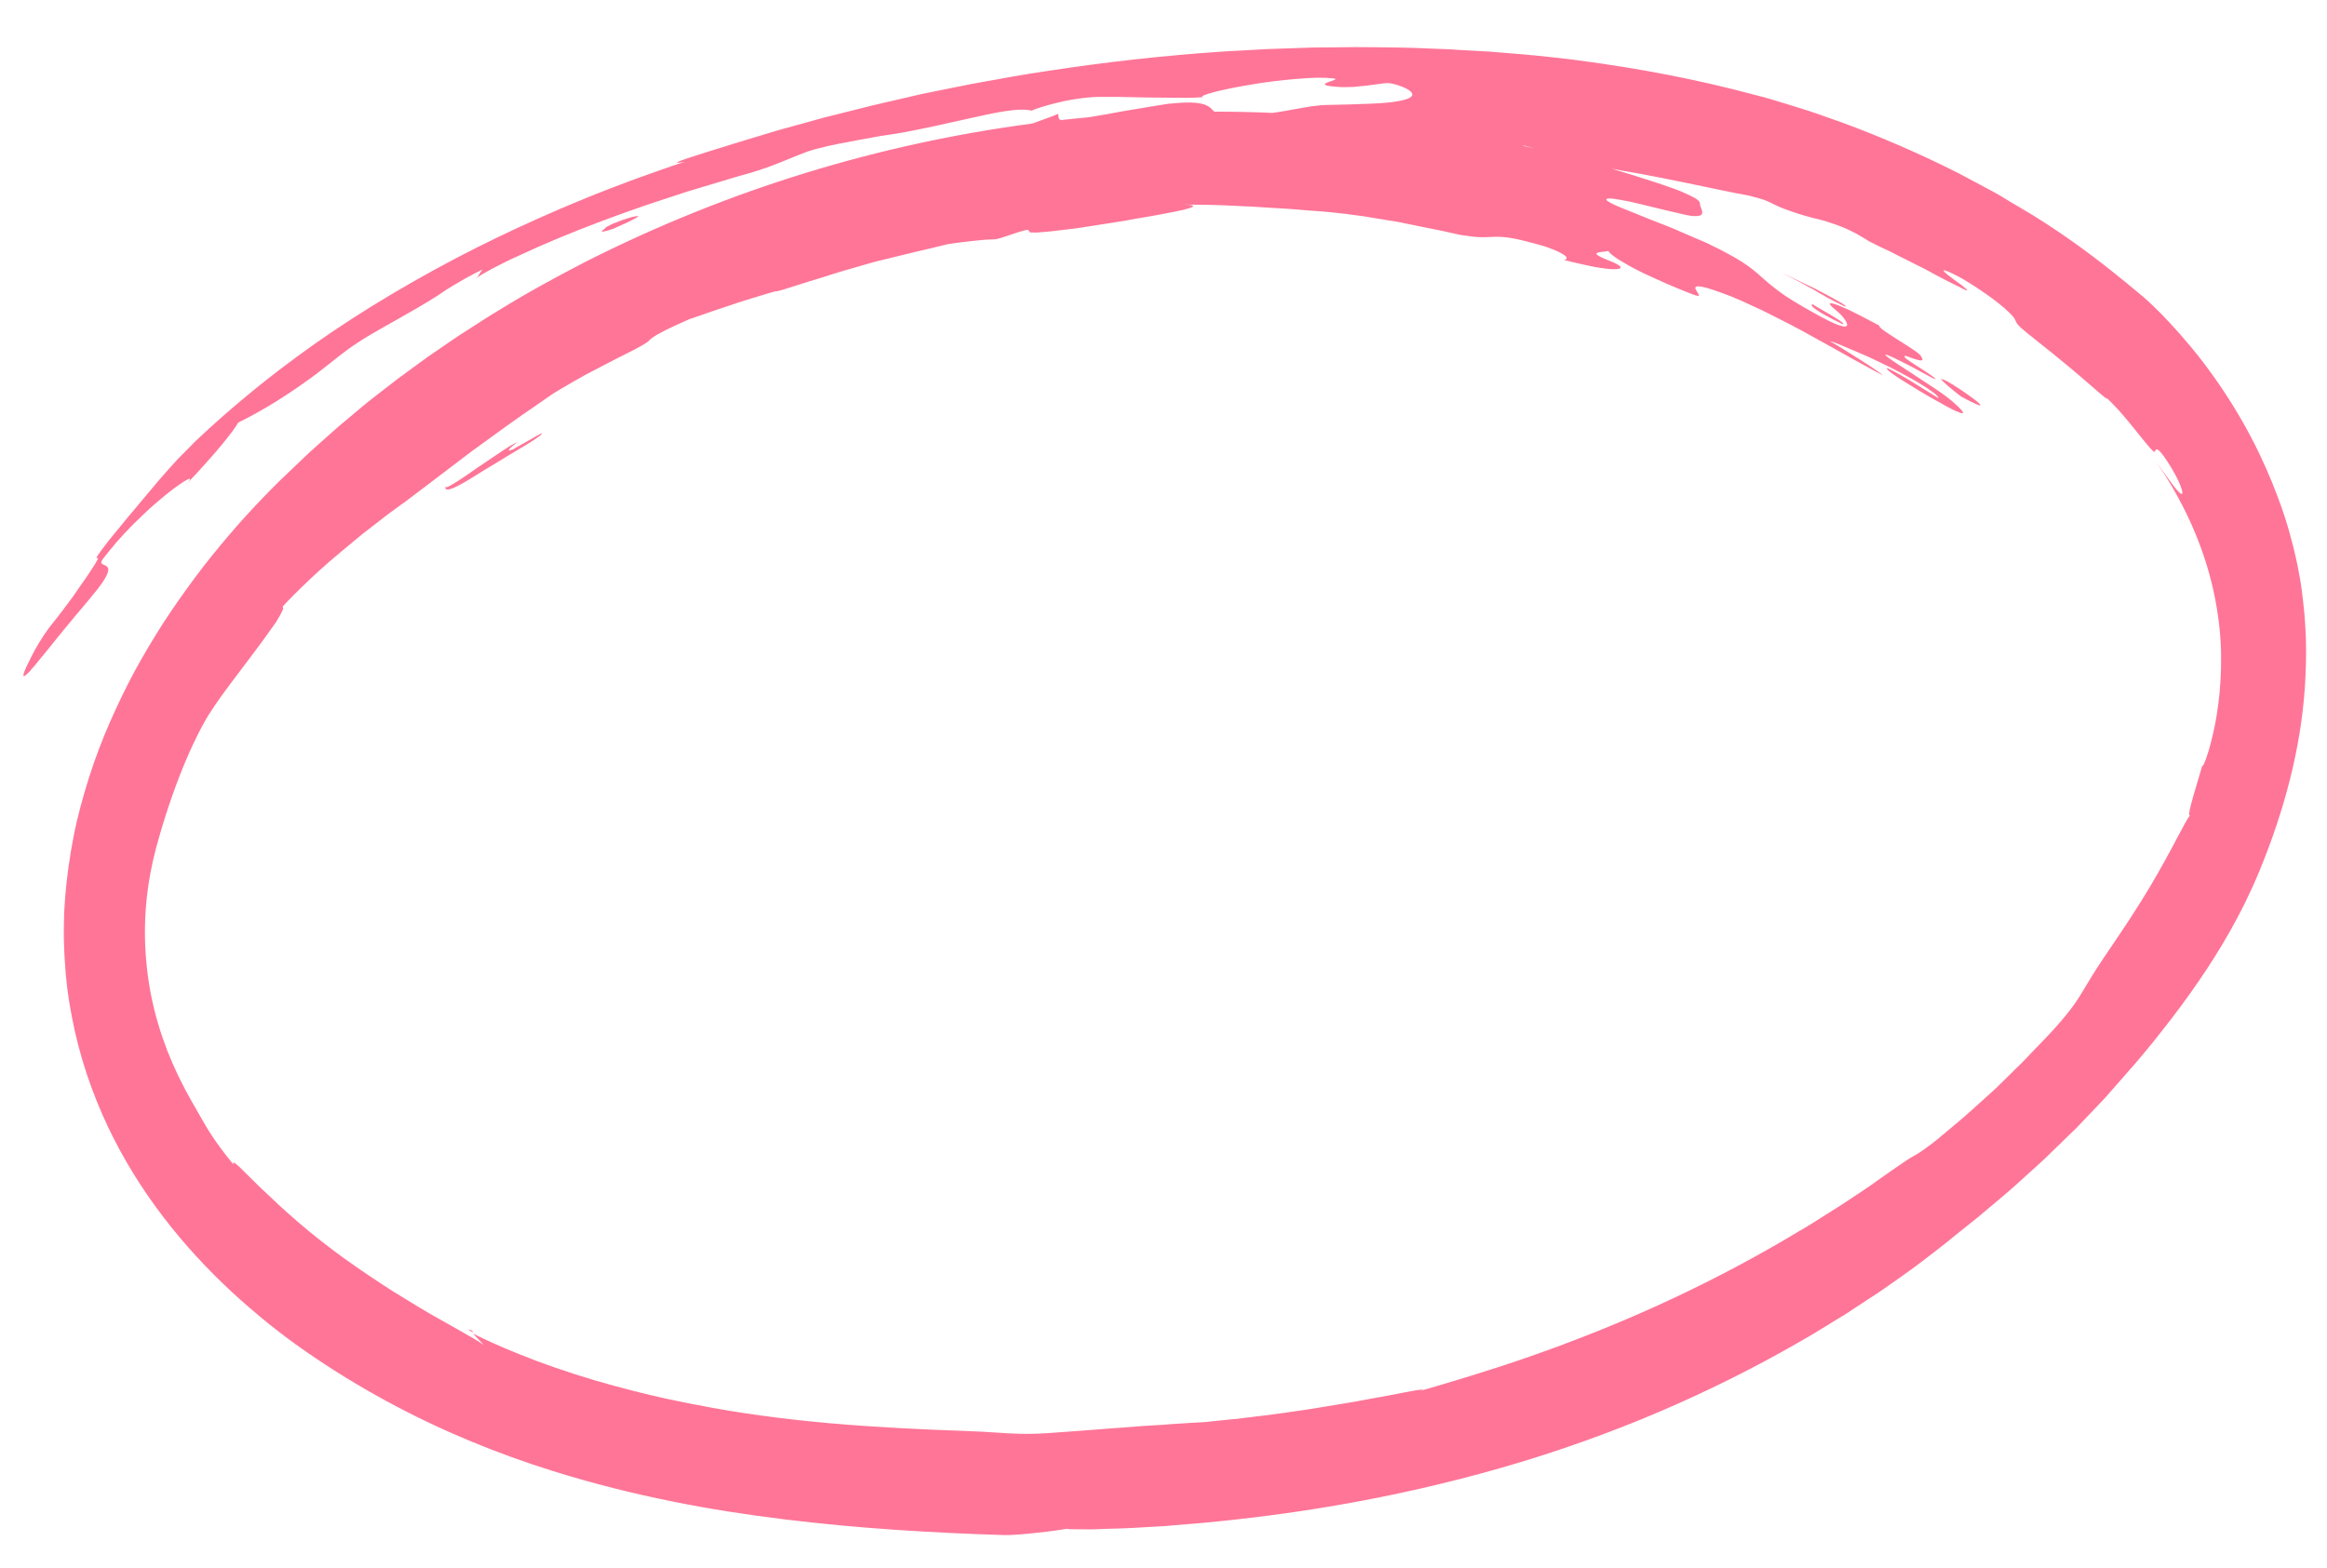 <svg width="92" height="62" viewBox="0 0 92 62" fill="none" xmlns="http://www.w3.org/2000/svg">
<path d="M72.916 12.111C73.156 12.164 72.587 11.849 71.934 11.507C71.806 11.436 71.674 11.373 71.546 11.313L71.545 11.312C71.509 11.295 71.473 11.279 71.438 11.262C71.326 11.21 71.22 11.158 71.119 11.109C71.071 11.086 71.024 11.063 70.978 11.041C70.824 10.966 70.691 10.903 70.596 10.858C70.533 10.829 70.486 10.806 70.46 10.793C70.914 11.026 71.321 11.241 71.688 11.445C72.009 11.642 72.414 11.873 72.916 12.111Z" fill="#FF7597"/>
<path d="M72.846 12.819C72.18 12.497 71.775 12.259 71.634 12.104L71.64 12.018C71.694 12.052 71.758 12.091 71.829 12.134C71.91 12.181 72 12.233 72.091 12.287L72.092 12.287C72.519 12.535 72.991 12.809 72.846 12.819Z" fill="#FF7597"/>
<path d="M76.744 14.995C76.789 15.056 76.88 15.142 77.012 15.26C77.144 15.377 77.323 15.52 77.543 15.687C78.578 16.244 78.385 16.036 77.933 15.701C77.707 15.533 77.416 15.339 77.176 15.192L77.175 15.192C77.145 15.175 77.114 15.158 77.085 15.14C77.059 15.125 77.034 15.109 77.012 15.094C76.983 15.08 76.955 15.066 76.931 15.054C76.91 15.043 76.892 15.034 76.876 15.027C76.799 14.992 76.751 14.981 76.744 14.995Z" fill="#FF7597"/>
<path d="M18.673 52.621L18.687 52.626C18.683 52.624 18.679 52.622 18.676 52.622C18.675 52.621 18.674 52.621 18.673 52.621Z" fill="#FF7597"/>
<path d="M18.712 52.7C18.675 52.649 18.658 52.62 18.673 52.621C18.45 52.545 18.499 52.585 18.712 52.7Z" fill="#FF7597"/>
<path d="M17.501 19.105L17.449 19.058L17.569 19.175L17.501 19.105Z" fill="#FF7597"/>
<path d="M20.445 17.488C20.051 17.798 20.014 17.882 20.323 17.753C20.298 17.758 20.572 17.598 20.845 17.452C20.922 17.407 20.998 17.363 21.07 17.322C21.129 17.289 21.185 17.257 21.234 17.228C21.291 17.196 21.335 17.178 21.367 17.159C21.399 17.139 21.418 17.133 21.418 17.133C21.435 17.149 21.401 17.19 21.331 17.242C21.259 17.295 21.157 17.367 21.028 17.451C20.864 17.557 20.654 17.682 20.43 17.815C20.313 17.885 20.191 17.957 20.07 18.03C19.777 18.213 19.48 18.391 19.234 18.538C19.185 18.567 19.138 18.596 19.093 18.622C18.831 18.791 18.646 18.9 18.639 18.906C17.75 19.462 17.558 19.419 17.62 19.236C17.611 19.271 17.648 19.274 17.71 19.25C17.726 19.24 17.745 19.231 17.766 19.221C17.787 19.21 17.809 19.199 17.831 19.187C17.854 19.17 17.881 19.155 17.908 19.139C17.935 19.125 17.963 19.109 17.991 19.09C18.227 18.949 18.555 18.72 18.889 18.485C19.06 18.371 19.233 18.254 19.399 18.142C19.565 18.029 19.724 17.922 19.865 17.828C19.936 17.783 20 17.737 20.064 17.698C20.128 17.66 20.185 17.628 20.236 17.595C20.338 17.538 20.408 17.5 20.445 17.488Z" fill="#FF7597"/>
<path fill-rule="evenodd" clip-rule="evenodd" d="M23.116 10.369C28.776 7.499 34.757 5.683 40.811 4.886C40.829 4.879 40.846 4.872 40.864 4.866C41.372 4.686 41.836 4.518 41.825 4.496C41.84 4.535 41.845 4.573 41.849 4.607C41.856 4.673 41.862 4.725 41.943 4.749C42.304 4.709 42.664 4.672 43.024 4.64C43.109 4.626 43.199 4.611 43.296 4.595C43.58 4.55 43.921 4.489 44.329 4.41C44.744 4.339 45.22 4.258 45.776 4.169C45.924 4.144 46.06 4.125 46.19 4.105C46.223 4.102 46.255 4.099 46.287 4.096C46.33 4.091 46.371 4.087 46.412 4.084C46.458 4.079 46.503 4.076 46.546 4.073C46.768 4.053 46.945 4.052 47.097 4.056C47.402 4.063 47.588 4.113 47.712 4.172C47.827 4.227 47.89 4.293 47.946 4.351C47.968 4.374 47.989 4.396 48.011 4.415C48.78 4.415 49.549 4.432 50.316 4.464C50.387 4.455 50.457 4.444 50.526 4.433C50.761 4.397 50.989 4.355 51.209 4.315L51.209 4.315C51.676 4.23 52.105 4.152 52.483 4.15C52.813 4.145 53.119 4.138 53.394 4.129C53.529 4.124 53.664 4.12 53.786 4.114C53.843 4.112 53.897 4.11 53.951 4.109L53.952 4.109L53.997 4.108C54.031 4.108 54.063 4.107 54.096 4.105L54.109 4.105L54.117 4.104L54.135 4.103C54.576 4.085 54.914 4.059 55.167 4.019C55.421 3.98 55.595 3.935 55.696 3.885C55.804 3.835 55.844 3.787 55.836 3.729C55.815 3.504 55.068 3.285 54.872 3.285C54.731 3.289 54.561 3.313 54.366 3.341L54.366 3.341C54.266 3.355 54.159 3.37 54.047 3.384C54.024 3.386 54.002 3.388 53.978 3.391C53.949 3.394 53.919 3.397 53.889 3.401L53.884 3.401C53.765 3.414 53.639 3.428 53.505 3.438C53.309 3.446 53.101 3.452 52.883 3.436C52.112 3.381 52.392 3.287 52.621 3.21C52.769 3.161 52.895 3.119 52.699 3.099C52.518 3.079 52.298 3.07 52.048 3.073C51.797 3.077 51.521 3.1 51.232 3.123C50.654 3.174 50.026 3.244 49.451 3.347C48.876 3.442 48.361 3.549 48.007 3.639C47.652 3.735 47.463 3.808 47.546 3.843C47.167 3.877 46.621 3.87 46.044 3.862C45.807 3.859 45.566 3.856 45.328 3.856L45.154 3.852C44.807 3.846 44.475 3.839 44.188 3.831C43.852 3.828 43.578 3.83 43.412 3.832C43.113 3.839 42.793 3.874 42.484 3.924C42.175 3.973 41.877 4.038 41.621 4.106C41.111 4.242 40.76 4.368 40.808 4.379C40.271 4.244 39.371 4.446 38.036 4.746C37.374 4.895 36.605 5.068 35.72 5.236L35.692 5.24L35.669 5.244L35.593 5.257C35.455 5.281 35.253 5.315 35.009 5.35C34.961 5.355 34.91 5.363 34.857 5.371C34.822 5.377 34.786 5.383 34.75 5.389C34.663 5.404 34.57 5.426 34.471 5.441C34.279 5.477 34.081 5.513 33.877 5.549C33.775 5.569 33.673 5.588 33.573 5.607C33.268 5.664 32.972 5.72 32.706 5.781C32.352 5.864 32.059 5.944 31.896 6.004C31.666 6.09 31.429 6.187 31.148 6.302L30.998 6.363C30.948 6.383 30.898 6.404 30.846 6.425C30.418 6.596 29.891 6.788 29.157 6.98C29.071 7.006 28.938 7.046 28.764 7.098C28.39 7.209 27.83 7.376 27.165 7.578C27.09 7.603 27.012 7.629 26.933 7.655L26.485 7.802L26.132 7.918C26.062 7.941 25.992 7.964 25.92 7.988C25.805 8.026 25.688 8.065 25.57 8.104C25 8.301 24.405 8.51 23.814 8.734C22.634 9.174 21.476 9.659 20.572 10.084C20.506 10.113 20.441 10.142 20.378 10.171C20.333 10.192 20.288 10.212 20.243 10.233C20.142 10.284 20.041 10.334 19.946 10.377C19.826 10.437 19.714 10.494 19.611 10.547C19.55 10.578 19.493 10.608 19.439 10.636C19.146 10.795 18.942 10.917 18.864 10.983C18.913 10.893 19.023 10.73 19.059 10.676L19.061 10.674L19.061 10.674L19.07 10.66C18.804 10.792 18.588 10.906 18.404 11.008L18.316 11.059C18.176 11.138 18.057 11.207 17.951 11.271C17.753 11.385 17.604 11.486 17.451 11.589L17.383 11.635C17.361 11.649 17.339 11.664 17.317 11.679C17.106 11.815 16.863 11.97 16.461 12.2C16.264 12.316 16.028 12.45 15.735 12.616C15.703 12.634 15.67 12.653 15.636 12.672L15.543 12.724C15.452 12.775 15.357 12.829 15.258 12.884C15.079 12.986 14.894 13.096 14.69 13.21C13.957 13.639 13.541 13.972 13.127 14.302L13.03 14.38L13.006 14.398L12.975 14.422C12.959 14.435 12.942 14.447 12.926 14.46C12.876 14.499 12.825 14.539 12.773 14.58L12.772 14.581C12.625 14.697 12.47 14.82 12.293 14.946L12.238 14.986L12.237 14.986C11.966 15.181 11.646 15.409 11.239 15.67C10.42 16.206 9.838 16.5 9.462 16.69L9.417 16.712C9.332 16.872 9.122 17.159 8.774 17.581C8.619 17.774 8.435 17.982 8.223 18.22L8.141 18.313C8.021 18.448 7.888 18.597 7.743 18.753L7.73 18.765L7.718 18.778C7.706 18.79 7.695 18.802 7.684 18.814C7.668 18.831 7.652 18.848 7.635 18.865C7.597 18.906 7.559 18.947 7.518 18.988C7.469 19.048 7.417 19.104 7.364 19.161L7.343 19.183C7.552 18.951 7.557 18.89 7.416 18.959C7.34 18.997 7.225 19.068 7.077 19.173C7 19.225 6.923 19.284 6.832 19.349C6.742 19.415 6.651 19.488 6.554 19.567C6.359 19.726 6.144 19.912 5.923 20.105C5.857 20.168 5.79 20.232 5.722 20.297L5.719 20.299C5.565 20.445 5.408 20.595 5.253 20.748C5.03 20.97 4.817 21.207 4.611 21.437C4.511 21.552 4.417 21.668 4.324 21.783C4.23 21.899 4.142 22.008 4.061 22.117C3.949 22.266 4.024 22.299 4.116 22.34C4.151 22.355 4.188 22.371 4.218 22.395C4.328 22.482 4.345 22.671 3.847 23.312C3.812 23.352 3.77 23.404 3.723 23.461L3.698 23.491L3.673 23.523C3.649 23.551 3.625 23.581 3.6 23.613C3.553 23.672 3.501 23.735 3.445 23.802C3.434 23.814 3.424 23.827 3.413 23.839C3.4 23.855 3.387 23.87 3.374 23.886L3.334 23.934L3.333 23.936L3.332 23.937C3.298 23.977 3.264 24.019 3.228 24.061C3.209 24.083 3.19 24.105 3.171 24.128L3.153 24.148L3.152 24.149L3.152 24.15C3.058 24.259 2.958 24.373 2.863 24.495L2.542 24.882C2.435 25.011 2.322 25.147 2.221 25.277C2.012 25.543 1.804 25.794 1.624 26.012C1.268 26.461 0.995 26.766 0.937 26.733C0.907 26.716 0.933 26.617 1.028 26.401C1.079 26.289 1.143 26.157 1.228 25.99C1.271 25.907 1.32 25.817 1.37 25.719C1.386 25.692 1.401 25.665 1.417 25.637L1.418 25.636C1.459 25.564 1.502 25.488 1.551 25.408C1.676 25.201 1.793 25.022 1.921 24.852C1.937 24.831 1.953 24.81 1.969 24.789C1.983 24.771 1.997 24.753 2.01 24.735L2.032 24.708C2.041 24.697 2.05 24.685 2.059 24.674C2.091 24.633 2.124 24.591 2.158 24.548C2.2 24.496 2.242 24.443 2.285 24.388C2.303 24.366 2.321 24.343 2.339 24.32L2.365 24.285C2.432 24.2 2.503 24.108 2.575 24.006C2.61 23.962 2.645 23.917 2.68 23.869C2.692 23.854 2.703 23.838 2.715 23.822C2.735 23.796 2.755 23.768 2.776 23.74L2.776 23.739L2.781 23.733C2.804 23.701 2.828 23.669 2.852 23.637C2.88 23.597 2.909 23.556 2.938 23.514C3.011 23.411 3.088 23.301 3.166 23.184C3.19 23.149 3.215 23.114 3.24 23.078C3.336 22.944 3.438 22.799 3.541 22.642C3.651 22.477 3.726 22.36 3.775 22.277C3.824 22.194 3.852 22.138 3.866 22.11C3.891 22.056 3.866 22.063 3.843 22.069L3.837 22.071C3.836 22.071 3.834 22.072 3.832 22.072C3.808 22.077 3.797 22.062 3.878 21.946C3.919 21.884 3.981 21.794 4.075 21.672C4.098 21.642 4.122 21.61 4.148 21.576L4.148 21.575C4.231 21.465 4.333 21.329 4.465 21.174C4.563 21.052 4.657 20.94 4.746 20.833L4.747 20.831L4.807 20.759C4.908 20.63 5.008 20.507 5.102 20.399C5.144 20.349 5.185 20.301 5.225 20.254C5.323 20.137 5.414 20.027 5.498 19.926L5.504 19.919L5.504 19.918L5.507 19.915L5.508 19.913C5.536 19.88 5.563 19.846 5.59 19.814C5.662 19.729 5.73 19.648 5.795 19.572C5.987 19.345 6.151 19.152 6.311 18.959L6.312 18.958L6.312 18.957C6.532 18.707 6.751 18.457 7.042 18.14C7.118 18.066 7.197 17.985 7.282 17.899C7.366 17.812 7.457 17.72 7.556 17.622C7.574 17.601 7.594 17.581 7.613 17.561C7.627 17.547 7.64 17.534 7.654 17.52L7.656 17.519C7.673 17.502 7.69 17.485 7.707 17.468C7.734 17.444 7.761 17.418 7.789 17.391C7.816 17.366 7.843 17.34 7.871 17.314C7.928 17.263 7.986 17.208 8.045 17.152L8.066 17.133C8.097 17.104 8.129 17.074 8.161 17.044C8.189 17.018 8.216 16.992 8.245 16.966L8.253 16.959L8.253 16.958C8.718 16.538 9.987 15.39 11.73 14.113C12.601 13.47 13.597 12.793 14.658 12.135C15.72 11.477 16.841 10.837 17.958 10.248C20.199 9.07 22.431 8.108 24.127 7.452C24.248 7.408 24.365 7.363 24.479 7.319C24.567 7.286 24.652 7.254 24.736 7.222L24.768 7.21L24.79 7.202L24.836 7.185L24.924 7.152L24.924 7.151L24.925 7.151L24.925 7.151L24.927 7.15C25.051 7.103 25.171 7.057 25.288 7.017C25.633 6.891 25.94 6.784 26.197 6.694C26.711 6.515 27.024 6.408 27.074 6.397C26.826 6.444 26.74 6.445 26.773 6.419C26.805 6.392 26.956 6.331 27.194 6.255C27.316 6.215 27.459 6.17 27.616 6.119C27.764 6.072 27.925 6.021 28.094 5.967C28.285 5.911 28.484 5.848 28.688 5.783L28.689 5.783L28.691 5.782C28.812 5.744 28.934 5.705 29.057 5.667C29.113 5.65 29.169 5.633 29.225 5.616L30.723 5.163L32.231 4.746L32.605 4.643C32.667 4.626 32.731 4.611 32.795 4.596C32.859 4.58 32.922 4.565 32.985 4.548L34.502 4.168C34.641 4.134 34.781 4.102 34.922 4.07C35.034 4.045 35.147 4.019 35.26 3.992L36.018 3.816C36.273 3.756 36.527 3.695 36.781 3.648L38.306 3.341C38.406 3.322 38.506 3.304 38.606 3.286L38.794 3.251L38.797 3.251L38.799 3.251C39.654 3.094 40.507 2.938 41.367 2.813C43.695 2.455 46.035 2.192 48.373 2.037C48.649 2.023 48.926 2.007 49.203 1.991C49.51 1.973 49.817 1.956 50.127 1.94L51.884 1.88L53.638 1.863L54.517 1.869L55.395 1.882L55.834 1.892L57.363 1.952L57.581 1.968L58.901 2.042C59.097 2.058 59.293 2.074 59.488 2.09L59.49 2.09C59.88 2.121 60.27 2.153 60.662 2.191L61.541 2.283C61.638 2.295 61.737 2.306 61.836 2.317C62.03 2.339 62.226 2.361 62.418 2.39C64.76 2.696 67.097 3.138 69.41 3.76C69.459 3.773 69.511 3.786 69.565 3.8C69.715 3.838 69.881 3.881 70.056 3.936C70.301 4.011 70.57 4.096 70.857 4.181C71 4.228 71.15 4.274 71.305 4.322C71.344 4.335 71.384 4.347 71.424 4.359C71.465 4.371 71.505 4.383 71.544 4.397C71.586 4.41 71.626 4.424 71.666 4.438L71.716 4.455L71.754 4.468L71.788 4.479C72.116 4.596 72.461 4.715 72.819 4.842C74.252 5.37 75.894 6.065 77.49 6.88C77.803 7.043 78.111 7.211 78.417 7.375C78.502 7.421 78.587 7.467 78.671 7.513C78.679 7.516 78.687 7.52 78.694 7.524C78.708 7.531 78.721 7.538 78.734 7.545C78.749 7.553 78.763 7.561 78.778 7.568C78.804 7.583 78.83 7.597 78.856 7.611L78.864 7.616C78.885 7.627 78.905 7.638 78.925 7.649C78.939 7.656 78.952 7.664 78.966 7.671C79.026 7.706 79.085 7.741 79.143 7.776C79.18 7.798 79.216 7.821 79.252 7.843L79.253 7.843C79.317 7.882 79.38 7.921 79.444 7.96C79.477 7.98 79.51 7.999 79.542 8.019C79.611 8.06 79.68 8.101 79.749 8.141C79.771 8.154 79.793 8.166 79.814 8.179C80.001 8.293 80.183 8.4 80.365 8.507C80.546 8.621 80.727 8.735 80.902 8.848C81.077 8.962 81.246 9.075 81.415 9.188L81.459 9.218C81.481 9.234 81.504 9.249 81.526 9.264L81.578 9.3C81.688 9.375 81.799 9.451 81.903 9.526C83.038 10.328 83.949 11.085 84.525 11.564L84.639 11.659L84.718 11.725C84.736 11.74 84.754 11.756 84.775 11.774L84.775 11.775C84.871 11.858 84.999 11.97 85.154 12.124C85.251 12.217 85.353 12.318 85.462 12.427C85.537 12.508 85.618 12.593 85.703 12.682C85.739 12.72 85.776 12.759 85.813 12.798C86.306 13.331 86.892 14.014 87.452 14.797C88.019 15.58 88.56 16.455 89 17.294C89.44 18.132 89.785 18.942 90.01 19.542C90.252 20.165 90.457 20.799 90.618 21.438C90.637 21.511 90.662 21.592 90.68 21.673L90.736 21.915C90.773 22.076 90.811 22.237 90.842 22.398L90.842 22.398L90.842 22.399C90.904 22.72 90.966 23.041 91.004 23.36C91.048 23.68 91.08 24.007 91.112 24.326C91.124 24.486 91.131 24.645 91.144 24.804L91.157 25.043C91.161 25.082 91.162 25.121 91.163 25.16C91.164 25.2 91.164 25.24 91.165 25.28L91.165 25.281C91.186 25.916 91.165 26.549 91.125 27.18C91.04 28.442 90.829 29.666 90.522 30.875C90.215 32.085 89.811 33.273 89.323 34.456C88.967 35.316 88.582 36.088 88.175 36.808C87.769 37.528 87.349 38.189 86.905 38.834C86.462 39.479 86.001 40.102 85.511 40.722C85.268 41.035 85.013 41.348 84.753 41.661C84.619 41.817 84.486 41.973 84.352 42.136C84.269 42.224 84.189 42.318 84.107 42.412L84.107 42.412L84.105 42.414C84.05 42.478 83.995 42.541 83.939 42.604C83.88 42.671 83.819 42.741 83.757 42.813L83.753 42.816C83.585 43.009 83.405 43.216 83.207 43.437L83.13 43.518C82.874 43.785 82.597 44.074 82.315 44.374C82.236 44.454 82.156 44.542 82.077 44.623C81.998 44.704 81.913 44.784 81.828 44.864C81.658 45.025 81.487 45.192 81.317 45.359L81.316 45.36C81.23 45.444 81.143 45.528 81.056 45.612L80.947 45.717C80.897 45.766 80.846 45.815 80.797 45.863C80.62 46.031 80.437 46.19 80.261 46.35C80.202 46.404 80.143 46.458 80.084 46.511C79.79 46.779 79.496 47.047 79.203 47.29C79.019 47.443 78.838 47.596 78.662 47.746C78.503 47.881 78.347 48.013 78.195 48.139C77.925 48.354 77.668 48.56 77.432 48.749L77.294 48.859C77.231 48.909 77.17 48.96 77.11 49.01C77.089 49.027 77.068 49.045 77.047 49.062L77.021 49.084L77.001 49.1C76.971 49.124 76.941 49.148 76.912 49.17C76.789 49.262 76.678 49.355 76.575 49.434C76.548 49.454 76.508 49.486 76.455 49.527C76.353 49.605 76.206 49.719 76.019 49.862C75.877 49.967 75.709 50.099 75.516 50.236C75.322 50.373 75.11 50.524 74.872 50.694C74.804 50.741 74.736 50.788 74.667 50.836C74.612 50.875 74.556 50.914 74.499 50.955C74.434 51.001 74.37 51.047 74.299 51.092C74.235 51.138 74.165 51.183 74.095 51.228L74.094 51.228C74.063 51.249 74.031 51.269 73.999 51.29L73.939 51.329L73.868 51.375C73.797 51.422 73.725 51.469 73.651 51.517L73.632 51.53C73.489 51.624 73.342 51.721 73.19 51.819C73.107 51.877 73.03 51.93 72.946 51.981C72.933 51.989 72.92 51.998 72.906 52.006C72.889 52.017 72.871 52.027 72.853 52.038L72.817 52.059C72.775 52.085 72.732 52.11 72.691 52.136C72.67 52.148 72.649 52.161 72.628 52.173L72.608 52.185C72.529 52.233 72.45 52.282 72.37 52.332L72.369 52.333L72.366 52.335C72.3 52.376 72.234 52.417 72.167 52.458C72.1 52.499 72.032 52.54 71.963 52.582C71.849 52.651 71.733 52.72 71.618 52.793L71.588 52.81L71.558 52.828L71.526 52.847L71.503 52.86C71.43 52.903 71.357 52.944 71.284 52.985L71.283 52.986C71.202 53.031 71.12 53.077 71.038 53.126C69.47 54.028 67.632 54.961 65.646 55.812C63.661 56.663 61.523 57.423 59.378 58.039C57.233 58.654 55.078 59.14 53.062 59.491C51.039 59.849 49.16 60.074 47.549 60.224C47.144 60.259 46.763 60.289 46.394 60.32C46.376 60.322 46.357 60.324 46.339 60.325L46.214 60.336C46.184 60.339 46.154 60.342 46.124 60.344C46.032 60.352 45.946 60.353 45.86 60.361C45.782 60.365 45.706 60.369 45.63 60.374C45.578 60.377 45.526 60.38 45.475 60.383L45.357 60.389C45.305 60.393 45.252 60.396 45.201 60.399L45.182 60.4C44.922 60.416 44.674 60.432 44.444 60.439C44.352 60.441 44.263 60.444 44.175 60.447L44.173 60.447C43.993 60.453 43.823 60.459 43.666 60.462C43.434 60.474 43.225 60.48 43.042 60.481C42.961 60.479 42.886 60.478 42.817 60.478C42.796 60.478 42.776 60.478 42.756 60.477L42.736 60.477L42.73 60.477C42.676 60.477 42.626 60.477 42.578 60.477C42.328 60.48 42.194 60.471 42.189 60.456C42.01 60.486 41.546 60.561 41.036 60.61C40.525 60.667 39.971 60.721 39.624 60.703C38.247 60.661 36.847 60.596 35.419 60.499C33.991 60.403 32.541 60.27 31.064 60.091C28.109 59.733 25.042 59.166 21.882 58.181C19.631 57.478 17.412 56.568 15.274 55.405C14.204 54.823 13.157 54.185 12.139 53.478C11.633 53.132 11.123 52.749 10.627 52.353C10.131 51.95 9.642 51.532 9.167 51.094C8.217 50.212 7.31 49.239 6.478 48.155C5.646 47.072 4.89 45.872 4.26 44.544C3.635 43.217 3.136 41.761 2.844 40.227C2.691 39.46 2.595 38.675 2.555 37.887C2.552 37.836 2.55 37.787 2.547 37.738C2.545 37.706 2.544 37.673 2.542 37.639L2.54 37.59L2.53 37.294C2.526 37.099 2.516 36.897 2.524 36.703L2.536 36.113L2.573 35.525C2.638 34.701 2.753 33.881 2.908 33.085C3.063 32.29 3.278 31.513 3.516 30.759C3.754 30.005 4.032 29.276 4.34 28.571C4.647 27.873 4.977 27.183 5.33 26.532C5.689 25.873 6.071 25.238 6.463 24.625C6.862 24.013 7.277 23.423 7.703 22.849C8.129 22.275 8.578 21.724 9.033 21.187C9.487 20.651 9.957 20.137 10.439 19.639C10.558 19.518 10.677 19.39 10.802 19.269C10.837 19.235 10.872 19.2 10.907 19.165L10.95 19.122C11.023 19.048 11.095 18.975 11.17 18.907L11.892 18.217C12.016 18.096 12.135 17.982 12.259 17.869L12.631 17.535C12.695 17.479 12.759 17.422 12.823 17.364L12.889 17.305L12.89 17.304C13.053 17.159 13.216 17.012 13.382 16.869L14.149 16.226C14.199 16.185 14.249 16.142 14.298 16.1L14.3 16.099C14.377 16.033 14.454 15.968 14.532 15.908L14.92 15.604C15.029 15.522 15.137 15.437 15.246 15.351C15.397 15.232 15.549 15.113 15.703 14.998L16.497 14.415C16.761 14.217 17.031 14.028 17.301 13.846C17.436 13.755 17.57 13.662 17.705 13.569L17.708 13.567C17.842 13.475 17.977 13.383 18.111 13.292C18.287 13.18 18.461 13.067 18.636 12.954L18.639 12.952L18.639 12.952C19.01 12.712 19.379 12.473 19.755 12.251C20.855 11.567 21.986 10.957 23.116 10.369ZM74.737 14.202C74.261 13.858 74.711 14.063 75.276 14.349C75.467 14.44 75.67 14.552 75.854 14.654L75.856 14.655L75.858 14.655L75.858 14.656C75.946 14.704 76.03 14.75 76.106 14.791C76.346 14.923 76.517 15.008 76.518 14.993C76.528 14.945 76.162 14.712 75.825 14.497L75.798 14.48C75.771 14.462 75.745 14.445 75.718 14.428L75.698 14.414L75.65 14.383C75.538 14.31 75.438 14.245 75.373 14.19C75.281 14.119 75.26 14.067 75.357 14.074C75.437 14.105 75.51 14.133 75.576 14.156C75.624 14.173 75.668 14.188 75.709 14.2C75.804 14.229 75.87 14.248 75.925 14.252C76.022 14.259 76.032 14.209 75.954 14.102C75.937 14.004 75.544 13.757 75.144 13.506L75.101 13.479C74.897 13.349 74.692 13.219 74.541 13.114C74.39 13.01 74.286 12.923 74.296 12.873L74.249 12.848L74.246 12.847C73.764 12.592 73.386 12.393 73.095 12.253C72.793 12.116 72.591 12.037 72.472 12.007C72.238 11.946 72.333 12.069 72.65 12.322C72.772 12.417 73.043 12.718 73.027 12.854C73.012 12.982 72.697 12.938 71.648 12.336C71.59 12.303 71.534 12.272 71.481 12.242L71.48 12.242L71.428 12.212L71.404 12.199C71.388 12.19 71.372 12.181 71.357 12.172C71.341 12.163 71.325 12.154 71.31 12.145C71.297 12.138 71.284 12.13 71.271 12.123L71.247 12.109C71.236 12.102 71.225 12.095 71.214 12.088C71.085 12.014 70.962 11.941 70.857 11.875C70.64 11.744 70.466 11.624 70.321 11.512C70.255 11.461 70.194 11.414 70.136 11.369C70.068 11.316 70.005 11.266 69.945 11.219C69.836 11.124 69.738 11.038 69.641 10.952C69.44 10.771 69.222 10.583 68.86 10.348C68.679 10.234 68.462 10.11 68.191 9.968C68.056 9.893 67.909 9.818 67.743 9.741C67.661 9.699 67.579 9.657 67.49 9.615C67.433 9.588 67.374 9.563 67.312 9.538C67.278 9.524 67.242 9.509 67.206 9.493C67.096 9.446 66.981 9.397 66.864 9.346L66.566 9.216C66.454 9.172 66.342 9.121 66.23 9.07L66.229 9.07C66.169 9.044 66.116 9.018 66.057 9L65.885 8.93C65.421 8.752 64.964 8.568 64.579 8.41C63.8 8.109 63.298 7.878 63.593 7.849C63.691 7.842 63.909 7.872 64.198 7.929C64.343 7.954 64.499 7.986 64.667 8.027C64.835 8.068 65.009 8.11 65.19 8.152C65.543 8.242 65.91 8.326 66.222 8.399C66.534 8.479 66.793 8.534 66.938 8.545C67.386 8.572 67.318 8.395 67.254 8.229C67.233 8.173 67.212 8.119 67.211 8.074C67.209 8.009 67.202 7.944 66.991 7.821C66.885 7.763 66.726 7.686 66.495 7.583C66.264 7.487 65.948 7.378 65.543 7.241C64.938 7.041 64.331 6.851 63.722 6.672C63.834 6.694 63.951 6.717 64.076 6.738C65.141 6.913 66.43 7.182 67.492 7.404L67.493 7.404C67.657 7.438 67.814 7.471 67.965 7.503C68.202 7.552 68.421 7.597 68.616 7.636C68.834 7.673 69.014 7.708 69.165 7.74C69.211 7.752 69.254 7.764 69.296 7.775C69.387 7.798 69.466 7.819 69.536 7.839C69.734 7.895 69.851 7.946 69.95 7.989L69.959 7.992L69.993 8.01C70.023 8.025 70.052 8.039 70.082 8.054C70.137 8.082 70.194 8.11 70.265 8.144C70.29 8.154 70.315 8.165 70.341 8.176C70.369 8.188 70.399 8.201 70.431 8.214C70.441 8.218 70.451 8.222 70.461 8.226C70.472 8.231 70.484 8.235 70.496 8.24C70.592 8.276 70.704 8.32 70.842 8.366C71.181 8.484 71.45 8.561 71.684 8.621C71.767 8.642 71.844 8.659 71.919 8.677C71.953 8.685 71.987 8.694 72.02 8.703C72.128 8.733 72.23 8.761 72.331 8.798C72.534 8.863 72.749 8.936 72.997 9.047C73.121 9.107 73.257 9.167 73.41 9.25C73.492 9.297 73.58 9.348 73.674 9.405C73.716 9.43 73.759 9.456 73.803 9.484C73.835 9.504 73.868 9.524 73.901 9.545C73.985 9.591 74.101 9.648 74.239 9.715L74.24 9.716L74.355 9.772L74.369 9.778C74.386 9.787 74.404 9.795 74.423 9.803L74.47 9.826L74.512 9.845L74.517 9.847C74.566 9.87 74.617 9.894 74.668 9.918C74.698 9.931 74.728 9.946 74.758 9.961C74.841 10.004 74.925 10.05 75.016 10.094C75.076 10.123 75.137 10.154 75.198 10.185C75.257 10.214 75.317 10.245 75.377 10.275C75.506 10.341 75.637 10.408 75.77 10.473C75.84 10.509 75.909 10.542 75.978 10.576C76.037 10.606 76.096 10.635 76.153 10.666L76.156 10.668C76.278 10.734 76.401 10.8 76.518 10.865C76.753 10.99 76.977 11.107 77.165 11.2C77.259 11.25 77.348 11.293 77.425 11.327C77.501 11.369 77.566 11.402 77.619 11.428C77.832 11.53 77.851 11.509 77.556 11.279C77.046 10.911 76.838 10.744 76.841 10.701C76.838 10.658 77.046 10.738 77.352 10.897C77.379 10.912 77.407 10.926 77.435 10.941L77.439 10.943L77.445 10.946L77.468 10.959L77.496 10.974C77.509 10.98 77.522 10.987 77.534 10.994C77.556 11.006 77.577 11.018 77.599 11.03C77.687 11.08 77.774 11.136 77.868 11.194C78.055 11.308 78.247 11.437 78.445 11.574C78.835 11.84 79.211 12.133 79.467 12.39C79.625 12.542 79.656 12.613 79.686 12.683C79.696 12.704 79.705 12.725 79.717 12.748C79.729 12.77 79.744 12.794 79.766 12.822C79.827 12.899 79.936 13 80.149 13.174C80.363 13.348 80.68 13.601 81.16 13.982C81.5 14.259 82.042 14.701 82.49 15.094C82.542 15.138 82.593 15.182 82.642 15.225C82.688 15.264 82.732 15.303 82.774 15.34C82.883 15.437 82.982 15.523 83.065 15.589C83.209 15.715 83.307 15.787 83.315 15.759C83.443 15.877 83.592 16.037 83.756 16.213L83.815 16.277C83.996 16.485 84.181 16.707 84.355 16.922C84.4 16.975 84.445 17.029 84.484 17.082C84.523 17.136 84.568 17.189 84.607 17.235C84.685 17.334 84.764 17.427 84.831 17.511C84.966 17.679 85.079 17.802 85.148 17.858C85.18 17.883 85.193 17.858 85.208 17.828C85.245 17.755 85.294 17.658 85.661 18.205C85.738 18.318 85.803 18.431 85.863 18.529C85.897 18.585 85.928 18.64 85.956 18.693C85.978 18.733 85.999 18.771 86.02 18.807C86.112 18.979 86.175 19.121 86.216 19.232C86.297 19.454 86.302 19.548 86.243 19.529C86.123 19.5 85.809 19.056 85.324 18.37L85.324 18.369L85.242 18.254C85.396 18.481 85.617 18.814 85.867 19.235C86.112 19.657 86.392 20.174 86.649 20.754C86.906 21.335 87.152 21.987 87.34 22.677C87.535 23.369 87.671 24.099 87.748 24.818C87.9 26.262 87.767 27.679 87.566 28.688C87.462 29.192 87.353 29.602 87.259 29.883C87.212 30.024 87.174 30.129 87.139 30.199C87.103 30.268 87.082 30.303 87.065 30.294C86.998 30.52 86.937 30.725 86.882 30.91C86.762 31.314 86.671 31.621 86.617 31.84C86.533 32.158 86.53 32.287 86.594 32.241C86.515 32.305 86.346 32.625 86.105 33.081C85.949 33.378 85.762 33.732 85.549 34.111C85.282 34.596 84.975 35.121 84.657 35.631C84.339 36.142 84.01 36.644 83.71 37.083L83.572 37.287C83.278 37.72 83.054 38.051 82.881 38.32C82.681 38.637 82.535 38.878 82.403 39.099C82.139 39.548 81.905 39.913 81.26 40.638C81.246 40.651 81.232 40.667 81.217 40.684L81.205 40.698L81.192 40.713C81.162 40.747 81.13 40.783 81.094 40.82C81.063 40.852 81.031 40.886 80.997 40.922C80.957 40.964 80.915 41.009 80.87 41.056C80.704 41.231 80.506 41.44 80.288 41.662C80.269 41.682 80.249 41.702 80.23 41.723C80.215 41.739 80.2 41.755 80.185 41.771L80.157 41.801C80.089 41.873 80.02 41.946 79.945 42.019C79.935 42.029 79.925 42.039 79.915 42.049L79.891 42.074L79.868 42.096C79.856 42.108 79.844 42.119 79.832 42.131C79.8 42.163 79.767 42.194 79.735 42.226L79.697 42.262C79.683 42.276 79.668 42.29 79.654 42.304C79.643 42.316 79.631 42.327 79.62 42.338C79.603 42.355 79.587 42.372 79.57 42.389C79.445 42.516 79.313 42.644 79.182 42.771L79.156 42.796L79.138 42.814L79.082 42.868L79.082 42.869L79.055 42.895L79.02 42.93C79 42.95 78.979 42.97 78.959 42.989C78.9 43.045 78.842 43.1 78.782 43.153C78.652 43.269 78.523 43.386 78.396 43.502C77.983 43.877 77.584 44.238 77.223 44.531C77.141 44.599 77.062 44.664 76.987 44.728C76.932 44.773 76.879 44.818 76.829 44.861L76.703 44.967C76.669 44.995 76.637 45.022 76.605 45.049C76.466 45.164 76.345 45.253 76.252 45.321L76.251 45.322L76.25 45.323L76.249 45.324C76.226 45.341 76.204 45.357 76.185 45.371C75.867 45.603 75.757 45.663 75.631 45.731L75.602 45.747C75.532 45.785 75.449 45.837 75.327 45.922C75.284 45.951 75.235 45.984 75.179 46.021C75.074 46.092 74.942 46.18 74.774 46.3C74.62 46.404 74.465 46.515 74.311 46.626C74.288 46.642 74.265 46.658 74.243 46.674C74.231 46.682 74.221 46.69 74.209 46.697L74.171 46.725L74.064 46.802L74.037 46.821L74.007 46.842C73.988 46.856 73.968 46.87 73.949 46.884C73.909 46.911 73.869 46.939 73.828 46.966C73.495 47.187 73.154 47.414 72.802 47.648C72.632 47.758 72.458 47.867 72.281 47.977C72.193 48.032 72.103 48.088 72.014 48.145C71.912 48.209 71.81 48.274 71.707 48.34C71.659 48.369 71.613 48.398 71.567 48.427C71.52 48.456 71.474 48.485 71.426 48.514C71.33 48.572 71.234 48.63 71.139 48.681C71.089 48.711 71.038 48.741 70.988 48.772L70.849 48.854C70.799 48.883 70.751 48.913 70.702 48.942C70.654 48.97 70.606 48.999 70.558 49.028C68.99 49.944 67.289 50.83 65.565 51.613C63.847 52.397 62.106 53.078 60.484 53.645C58.855 54.212 57.345 54.657 56.078 55.026C56.484 54.897 56.17 54.94 55.464 55.076C55.381 55.094 55.292 55.111 55.198 55.129C55.159 55.136 55.12 55.144 55.08 55.151L54.969 55.172L54.913 55.183L54.869 55.191C54.789 55.207 54.705 55.222 54.619 55.238C54.568 55.247 54.515 55.256 54.462 55.265L54.462 55.266L54.44 55.269C54.348 55.286 54.254 55.302 54.158 55.32C54.079 55.334 53.999 55.349 53.917 55.365L53.916 55.365L53.913 55.365C53.83 55.381 53.746 55.397 53.661 55.413C53.563 55.43 53.465 55.448 53.365 55.464L53.228 55.486L53.227 55.487C52.993 55.524 52.756 55.562 52.519 55.605C51.368 55.803 50.16 55.96 49.242 56.067C49.014 56.101 48.799 56.121 48.608 56.136C48.417 56.158 48.251 56.175 48.116 56.187C47.839 56.218 47.679 56.235 47.679 56.235C47.651 56.237 47.624 56.239 47.596 56.24C47.555 56.243 47.514 56.245 47.473 56.248C47.408 56.251 47.343 56.255 47.278 56.258C47.117 56.266 46.96 56.274 46.808 56.287C46.526 56.303 46.256 56.319 45.992 56.343C45.465 56.37 44.961 56.406 44.469 56.449C44.15 56.468 43.833 56.494 43.515 56.519L43.218 56.543C43.146 56.548 43.074 56.554 43.002 56.559C42.882 56.568 42.761 56.577 42.64 56.586L42.624 56.587C42.249 56.614 41.867 56.641 41.467 56.672C40.557 56.731 40.065 56.698 39.41 56.654C39.049 56.63 38.64 56.603 38.084 56.586C36.536 56.531 34.686 56.448 32.829 56.285C30.978 56.122 29.121 55.873 27.562 55.558C27.559 55.558 27.546 55.556 27.524 55.552C27.506 55.549 27.48 55.544 27.449 55.538L27.401 55.529C27.379 55.525 27.356 55.52 27.33 55.516C27.29 55.508 27.244 55.499 27.195 55.489C26.972 55.444 26.659 55.378 26.28 55.3C25.529 55.13 24.521 54.885 23.492 54.58C22.464 54.275 21.409 53.91 20.549 53.56C19.682 53.216 19.009 52.894 18.703 52.735C18.758 52.803 18.86 52.909 18.956 53.009L18.957 53.009C18.995 53.049 19.032 53.087 19.065 53.122C19.093 53.153 19.119 53.18 19.139 53.203C19.005 53.084 18.586 52.848 17.995 52.516L17.995 52.516C17.803 52.408 17.594 52.29 17.37 52.163C16.84 51.87 16.245 51.503 15.61 51.112L15.573 51.09C14.931 50.683 14.261 50.231 13.611 49.766C12.966 49.302 12.349 48.81 11.796 48.338C11.244 47.866 10.758 47.406 10.359 47.024C10.271 46.944 10.192 46.865 10.118 46.791L10.079 46.752C10.044 46.716 10.008 46.682 9.973 46.648L9.972 46.647C9.944 46.62 9.916 46.593 9.889 46.567C9.87 46.548 9.852 46.529 9.834 46.511C9.81 46.485 9.786 46.462 9.763 46.439C9.741 46.417 9.719 46.396 9.698 46.376L9.696 46.374L9.694 46.372C9.681 46.359 9.668 46.347 9.656 46.335L9.642 46.322L9.629 46.308C9.609 46.288 9.59 46.269 9.572 46.251C9.533 46.212 9.498 46.177 9.463 46.145C9.269 45.965 9.181 45.916 9.232 46.056C8.794 45.52 8.545 45.164 8.374 44.906C8.234 44.695 8.151 44.551 8.074 44.419C8.062 44.397 8.049 44.376 8.037 44.354L8.025 44.334C8.015 44.315 8.004 44.297 7.994 44.278C7.987 44.266 7.98 44.253 7.973 44.24C7.965 44.227 7.957 44.212 7.948 44.198C7.929 44.164 7.908 44.129 7.886 44.091C7.833 43.999 7.771 43.892 7.694 43.755C7.656 43.687 7.613 43.612 7.564 43.529C7.551 43.505 7.537 43.479 7.522 43.452C7.488 43.391 7.45 43.325 7.413 43.252C7.353 43.147 7.294 43.035 7.23 42.907C7.189 42.832 7.15 42.752 7.108 42.666C7.079 42.607 7.049 42.546 7.017 42.481C6.879 42.19 6.743 41.878 6.609 41.537C6.481 41.196 6.353 40.841 6.246 40.466C6.025 39.722 5.865 38.904 5.789 38.084C5.708 37.264 5.713 36.436 5.787 35.664C5.862 34.891 5.998 34.188 6.157 33.587C6.476 32.392 6.848 31.302 7.219 30.386C7.591 29.469 7.962 28.732 8.266 28.242C8.562 27.774 8.955 27.24 9.407 26.646C9.859 26.052 10.366 25.383 10.904 24.615C11.159 24.208 11.247 24.006 11.168 24C11.209 23.945 11.493 23.642 11.914 23.233C12.334 22.823 12.884 22.316 13.469 21.832C13.65 21.68 13.83 21.531 14.008 21.384C14.06 21.341 14.113 21.299 14.164 21.256C14.221 21.209 14.277 21.163 14.332 21.116C14.498 20.99 14.658 20.865 14.809 20.747C14.918 20.662 15.022 20.581 15.122 20.504C15.329 20.339 15.52 20.202 15.669 20.095L15.722 20.057C15.764 20.026 15.802 19.998 15.836 19.973L15.838 19.972L15.838 19.972C15.934 19.901 15.999 19.853 16.031 19.834C16.174 19.727 16.33 19.609 16.496 19.482C16.702 19.326 16.923 19.158 17.155 18.982C17.627 18.623 18.142 18.232 18.648 17.848C19.616 17.14 20.569 16.452 21.172 16.049C21.327 15.938 21.488 15.827 21.648 15.716C21.809 15.605 21.97 15.495 22.142 15.399C22.48 15.2 22.818 15.001 23.155 14.817C23.243 14.771 23.331 14.726 23.418 14.68L23.688 14.54C23.756 14.504 23.825 14.468 23.893 14.432C23.983 14.385 24.074 14.338 24.164 14.292C24.262 14.239 24.359 14.19 24.454 14.143L24.454 14.142C24.518 14.11 24.582 14.079 24.646 14.046C24.804 13.963 24.956 13.888 25.108 13.812C25.567 13.568 25.621 13.512 25.687 13.445C25.702 13.43 25.717 13.415 25.737 13.397C25.795 13.351 25.892 13.278 26.121 13.158C26.235 13.094 26.387 13.019 26.583 12.925C26.707 12.866 26.851 12.802 27.016 12.729L27.018 12.728C27.106 12.689 27.201 12.647 27.301 12.602C27.277 12.613 27.292 12.61 27.338 12.595C27.393 12.577 27.493 12.541 27.626 12.495L27.63 12.494C27.918 12.393 28.356 12.24 28.812 12.092C28.841 12.083 28.87 12.073 28.9 12.063C28.939 12.05 28.978 12.036 29.017 12.022L29.019 12.022C29.039 12.015 29.059 12.008 29.079 12.001C29.101 11.993 29.122 11.986 29.143 11.979L29.233 11.951C29.315 11.925 29.396 11.899 29.475 11.873C29.576 11.843 29.677 11.812 29.773 11.783C29.84 11.762 29.905 11.742 29.967 11.723C30.002 11.713 30.035 11.703 30.068 11.693C30.103 11.682 30.138 11.672 30.17 11.662C30.201 11.652 30.23 11.643 30.259 11.634C30.35 11.606 30.428 11.582 30.492 11.565C30.541 11.552 30.578 11.541 30.605 11.534C30.638 11.524 30.655 11.519 30.655 11.519C30.665 11.541 30.896 11.479 31.24 11.367C31.317 11.344 31.399 11.317 31.485 11.289C31.595 11.253 31.711 11.215 31.833 11.179C31.854 11.173 31.874 11.166 31.894 11.16C31.926 11.15 31.958 11.14 31.991 11.129C32.071 11.105 32.152 11.08 32.235 11.055L32.415 11L32.453 10.988C32.48 10.98 32.506 10.972 32.533 10.963C32.592 10.945 32.652 10.926 32.711 10.907C32.744 10.896 32.776 10.886 32.808 10.875L32.909 10.843C33.026 10.805 33.143 10.768 33.258 10.735C33.321 10.716 33.383 10.698 33.444 10.681L33.549 10.651L33.558 10.649C33.689 10.612 33.816 10.575 33.938 10.539L33.979 10.527C34.378 10.411 34.698 10.319 34.854 10.288C35.106 10.228 35.359 10.166 35.61 10.103L35.613 10.103L35.616 10.102L35.621 10.101C35.805 10.055 35.989 10.01 36.172 9.966C36.606 9.867 37.041 9.762 37.471 9.656C37.878 9.592 38.235 9.553 38.555 9.518C38.686 9.504 38.804 9.494 38.917 9.484L38.992 9.478C39.039 9.476 39.084 9.474 39.128 9.473C39.211 9.469 39.29 9.466 39.365 9.462C39.477 9.445 39.708 9.367 39.949 9.285L39.95 9.285L39.962 9.281C39.996 9.269 40.031 9.257 40.065 9.246C40.203 9.198 40.334 9.157 40.44 9.129C40.546 9.1 40.627 9.085 40.65 9.093L40.722 9.192C40.954 9.202 41.07 9.196 41.114 9.185C41.402 9.169 41.741 9.129 42.105 9.083C42.468 9.045 42.856 8.986 43.252 8.921C43.356 8.902 43.46 8.887 43.564 8.872L43.565 8.872L43.565 8.872L43.569 8.872C43.633 8.862 43.698 8.853 43.764 8.842C43.793 8.838 43.822 8.833 43.851 8.828C43.95 8.813 44.048 8.797 44.147 8.781L44.148 8.781C44.247 8.765 44.346 8.748 44.444 8.734C44.49 8.727 44.536 8.719 44.582 8.711C44.613 8.705 44.644 8.699 44.674 8.693L44.708 8.687L44.748 8.679L44.748 8.679L44.749 8.679C44.798 8.67 44.846 8.66 44.895 8.651C44.935 8.644 44.974 8.637 45.014 8.631C45.199 8.601 45.378 8.571 45.551 8.54C45.892 8.478 46.201 8.421 46.456 8.368C46.709 8.321 46.908 8.271 47.034 8.229C47.278 8.146 47.221 8.092 46.696 8.09C46.942 8.089 47.174 8.092 47.393 8.096L47.501 8.097C47.629 8.1 47.751 8.101 47.867 8.102C47.926 8.103 47.984 8.105 48.04 8.108L48.041 8.108C48.1 8.11 48.158 8.113 48.215 8.113L48.37 8.119C48.769 8.135 49.147 8.151 49.529 8.172C49.916 8.2 50.317 8.223 50.759 8.249L50.916 8.258C51.171 8.276 51.438 8.296 51.723 8.323C51.79 8.328 51.859 8.333 51.929 8.337L51.938 8.338C52.163 8.353 52.401 8.369 52.652 8.398C52.962 8.427 53.41 8.481 53.917 8.554C53.98 8.564 54.043 8.574 54.106 8.585C54.156 8.593 54.206 8.602 54.257 8.61C54.404 8.635 54.555 8.66 54.708 8.683C54.841 8.707 54.979 8.732 55.118 8.749C55.185 8.761 55.257 8.774 55.324 8.786C55.343 8.789 55.363 8.793 55.383 8.796C55.43 8.805 55.478 8.815 55.528 8.829C55.638 8.852 55.747 8.874 55.855 8.895C56.008 8.925 56.157 8.954 56.298 8.986C56.545 9.032 56.768 9.077 56.967 9.12C57.331 9.2 57.604 9.26 57.721 9.286L57.741 9.291L57.748 9.292C57.849 9.307 57.94 9.32 58.023 9.33C58.094 9.339 58.159 9.347 58.22 9.355C58.353 9.372 58.462 9.38 58.56 9.38C58.681 9.384 58.781 9.378 58.88 9.373L58.88 9.373L58.881 9.373C58.941 9.37 58.999 9.367 59.062 9.366C59.227 9.363 59.41 9.362 59.688 9.404C59.966 9.445 60.332 9.537 60.865 9.683C61.009 9.722 61.134 9.76 61.247 9.805C61.36 9.849 61.455 9.884 61.532 9.919C61.692 9.988 61.797 10.053 61.861 10.101C61.988 10.204 61.941 10.258 61.836 10.279C62.057 10.339 62.267 10.39 62.472 10.433C62.507 10.441 62.541 10.448 62.575 10.456L62.637 10.47C62.774 10.5 62.904 10.528 63.025 10.553C63.363 10.613 63.635 10.647 63.818 10.646C64.185 10.644 64.187 10.529 63.623 10.308C62.866 10.014 63.114 9.986 63.375 9.956L63.395 9.954L63.424 9.951C63.437 9.949 63.45 9.947 63.463 9.946C63.471 9.945 63.48 9.944 63.487 9.942C63.502 9.94 63.517 9.938 63.531 9.935C63.55 9.932 63.568 9.928 63.584 9.923C63.621 9.991 63.725 10.085 63.882 10.19C63.914 10.211 63.947 10.234 63.983 10.256C64.012 10.275 64.043 10.294 64.075 10.313C64.105 10.331 64.136 10.35 64.168 10.369L64.206 10.391C64.307 10.451 64.418 10.517 64.544 10.583C64.82 10.733 65.156 10.894 65.553 11.067C65.943 11.246 66.393 11.437 66.904 11.633C67.249 11.771 67.186 11.675 67.106 11.556C67.085 11.523 67.062 11.488 67.046 11.456C66.977 11.307 67.058 11.204 68.11 11.598C68.223 11.642 68.342 11.686 68.467 11.731C68.591 11.784 68.715 11.843 68.852 11.896C69.118 12.016 69.396 12.144 69.685 12.28C69.802 12.335 69.915 12.393 70.029 12.452L70.076 12.476L70.121 12.499C70.269 12.575 70.416 12.65 70.569 12.726C70.6 12.742 70.631 12.758 70.662 12.774C70.69 12.788 70.718 12.802 70.747 12.817C70.775 12.831 70.803 12.846 70.832 12.861C70.879 12.885 70.926 12.91 70.973 12.936C70.987 12.944 71.002 12.952 71.016 12.96C71.039 12.973 71.061 12.984 71.084 12.995L71.113 13.01L71.113 13.01C71.138 13.023 71.163 13.035 71.187 13.048C71.205 13.058 71.223 13.067 71.24 13.077C71.261 13.089 71.281 13.1 71.301 13.111C71.318 13.121 71.335 13.13 71.351 13.139C71.388 13.16 71.425 13.181 71.463 13.201C71.628 13.294 71.792 13.385 71.955 13.474L71.957 13.475C72.083 13.544 72.209 13.613 72.332 13.682C72.402 13.723 72.473 13.757 72.543 13.798C72.56 13.808 72.576 13.817 72.591 13.827L72.596 13.829C72.61 13.837 72.624 13.846 72.638 13.854C72.649 13.861 72.66 13.867 72.671 13.873C72.697 13.888 72.722 13.901 72.749 13.914C72.884 13.988 73.012 14.062 73.141 14.136L73.142 14.137C73.394 14.278 73.635 14.41 73.853 14.527C73.912 14.559 73.97 14.59 74.025 14.62C74.171 14.7 74.303 14.772 74.423 14.828C74.471 14.853 74.383 14.789 74.227 14.677C74.198 14.657 74.168 14.636 74.136 14.614C74.077 14.574 74.013 14.53 73.941 14.483C73.89 14.449 73.838 14.415 73.784 14.381C73.75 14.359 73.715 14.337 73.68 14.314C73.651 14.295 73.621 14.276 73.591 14.256L73.41 14.141C72.973 13.866 72.536 13.59 72.422 13.537C72.34 13.495 72.34 13.488 72.412 13.508C72.484 13.527 72.626 13.581 72.81 13.659C72.994 13.737 73.225 13.833 73.486 13.946L73.53 13.965L73.53 13.965C73.779 14.072 74.047 14.188 74.313 14.322C75.465 14.867 76.665 15.58 76.635 15.744C76.454 15.63 75.951 15.32 75.489 15.034C75.027 14.763 74.604 14.531 74.596 14.559C74.585 14.623 74.852 14.815 75.226 15.051C75.599 15.287 76.079 15.581 76.513 15.822C76.625 15.88 76.724 15.937 76.824 15.995L76.825 15.995C76.924 16.053 77.018 16.103 77.101 16.145C77.271 16.237 77.413 16.297 77.503 16.325C77.682 16.382 77.658 16.293 77.274 15.949C77.108 15.8 76.905 15.641 76.69 15.496C76.538 15.388 76.378 15.284 76.214 15.178L76.213 15.177C76.145 15.133 76.076 15.088 76.008 15.043C75.891 14.97 75.775 14.889 75.664 14.816C75.606 14.776 75.553 14.743 75.495 14.703C75.46 14.684 75.427 14.662 75.395 14.64L75.395 14.64C75.374 14.625 75.353 14.611 75.332 14.598C75.104 14.452 74.906 14.322 74.737 14.202ZM60.299 5.766C60.445 5.804 60.566 5.838 60.669 5.869C60.505 5.83 60.34 5.793 60.174 5.756L60.206 5.758C60.217 5.759 60.228 5.76 60.239 5.761C60.258 5.763 60.279 5.764 60.299 5.766Z" fill="#FF7597"/>
<path d="M7.286 19.245C7.307 19.223 7.326 19.202 7.343 19.183C7.324 19.203 7.305 19.224 7.286 19.245Z" fill="#FF7597"/>
<path d="M53.345 3.801L53.326 3.728L53.368 3.904L53.345 3.801Z" fill="#FF7597"/>
<path d="M24.25 9.046C23.787 9.2 23.671 9.199 23.914 9.043C23.892 9.013 24.057 8.924 24.265 8.831C24.372 8.788 24.498 8.74 24.617 8.698C24.68 8.676 24.743 8.656 24.803 8.637C24.857 8.621 24.907 8.606 24.954 8.593C25.154 8.542 25.283 8.523 25.206 8.582C25.167 8.608 25.078 8.659 24.926 8.735C24.78 8.807 24.571 8.901 24.287 9.029L24.285 9.03L24.25 9.046Z" fill="#FF7597"/>
<path d="M18.846 11.004C18.844 11.009 18.843 11.013 18.843 11.018C18.831 11.01 18.826 10.995 18.865 10.969L18.863 10.972L18.861 10.975C18.857 10.982 18.854 10.987 18.851 10.992C18.85 10.995 18.849 10.997 18.848 10.999C18.847 11.001 18.846 11.002 18.846 11.004Z" fill="#FF7597"/>
<path d="M18.843 11.018C18.842 11.032 18.848 11.033 18.854 11.033C18.836 11.032 18.855 11.019 18.843 11.018Z" fill="#FF7597"/>
</svg>
